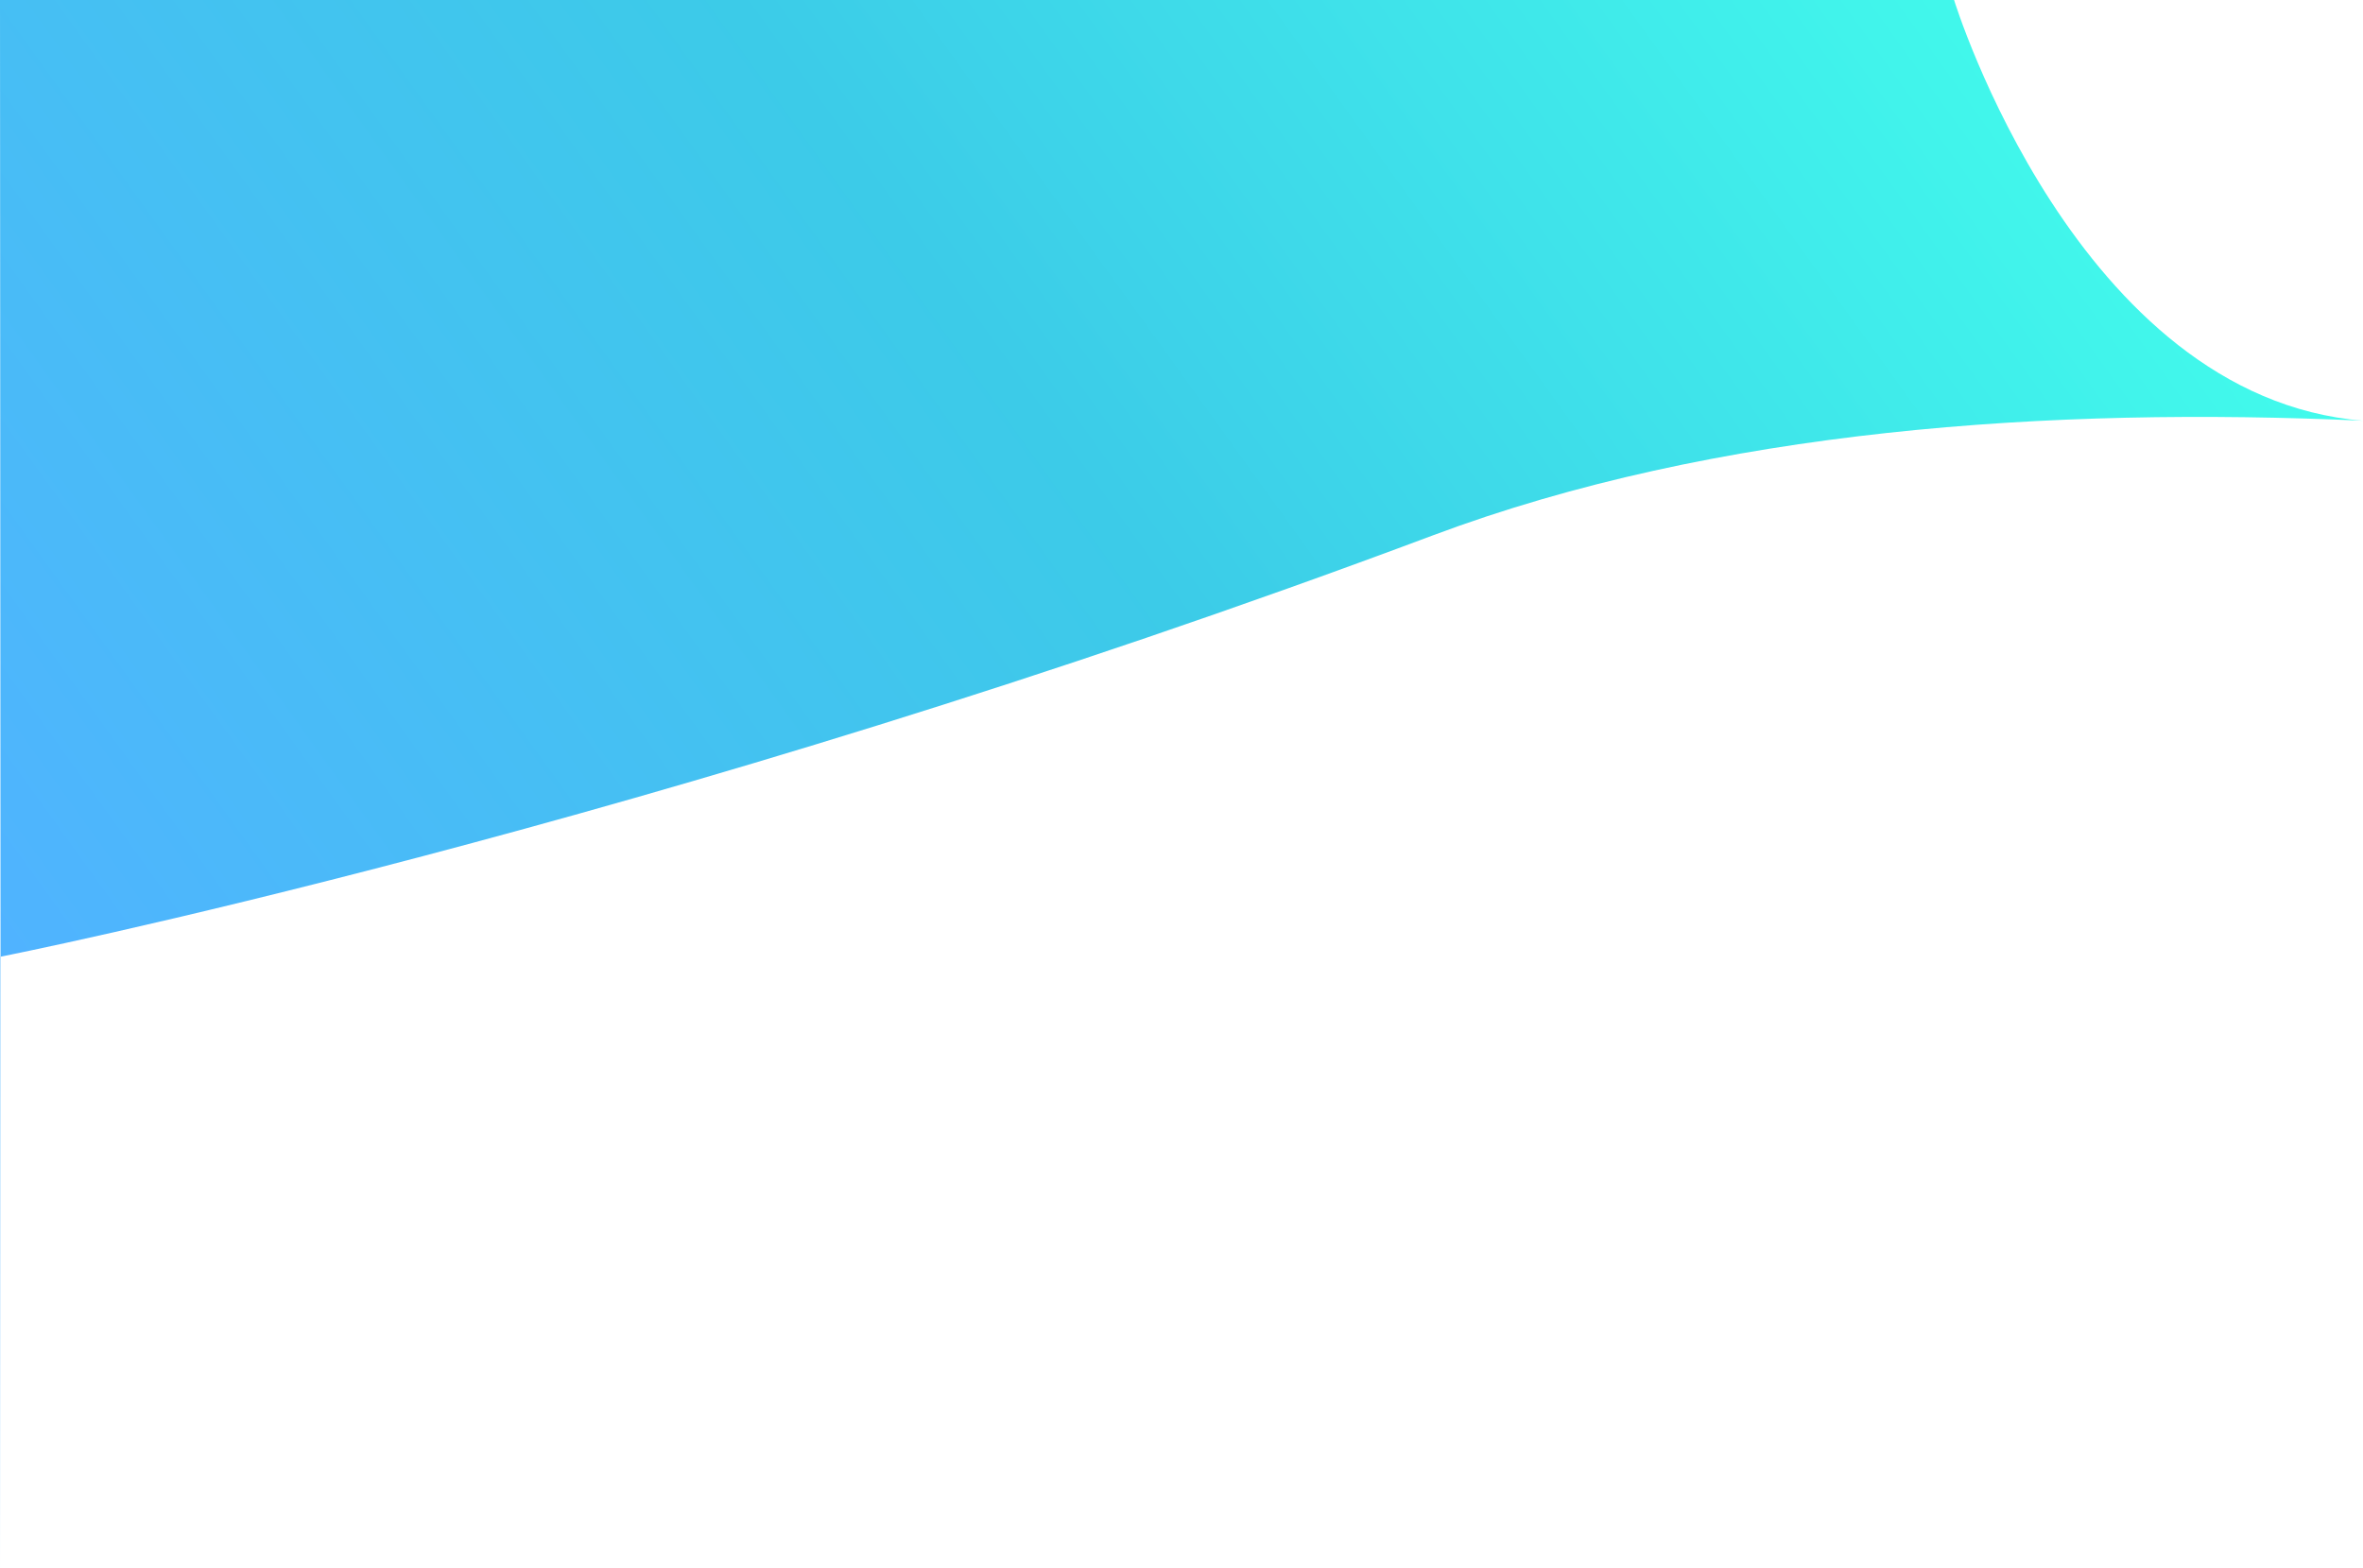 <svg xmlns="http://www.w3.org/2000/svg" xmlns:xlink="http://www.w3.org/1999/xlink" viewBox="0 0 1335.03 886.06"><defs><style>.cls-1{fill:url(#chrispad2k.github.io_lightblue);}</style><linearGradient id="chrispad2k.github.io_lightblue" x1="1085.98" y1="-182.37" x2="29.39" y2="578.2" gradientUnits="userSpaceOnUse"><stop offset="0" stop-color="#42ffec"/><stop offset="0.5" stop-color="#3ccbe8"/><stop offset="1" stop-color="#50b3ff"/></linearGradient></defs><title>bg-top</title><g id="Layer_2" data-name="Layer 2"><g id="Layer_1-2" data-name="Layer 1"><path id="bg-top" class="cls-1" d="M1335,237.71C1173.06,224.42,1104,0,1104,0H0L.5,886.06V540.5s366-72,809-238c160-59.94,349.11-72.81,525.53-64.79Z"/></g></g></svg>